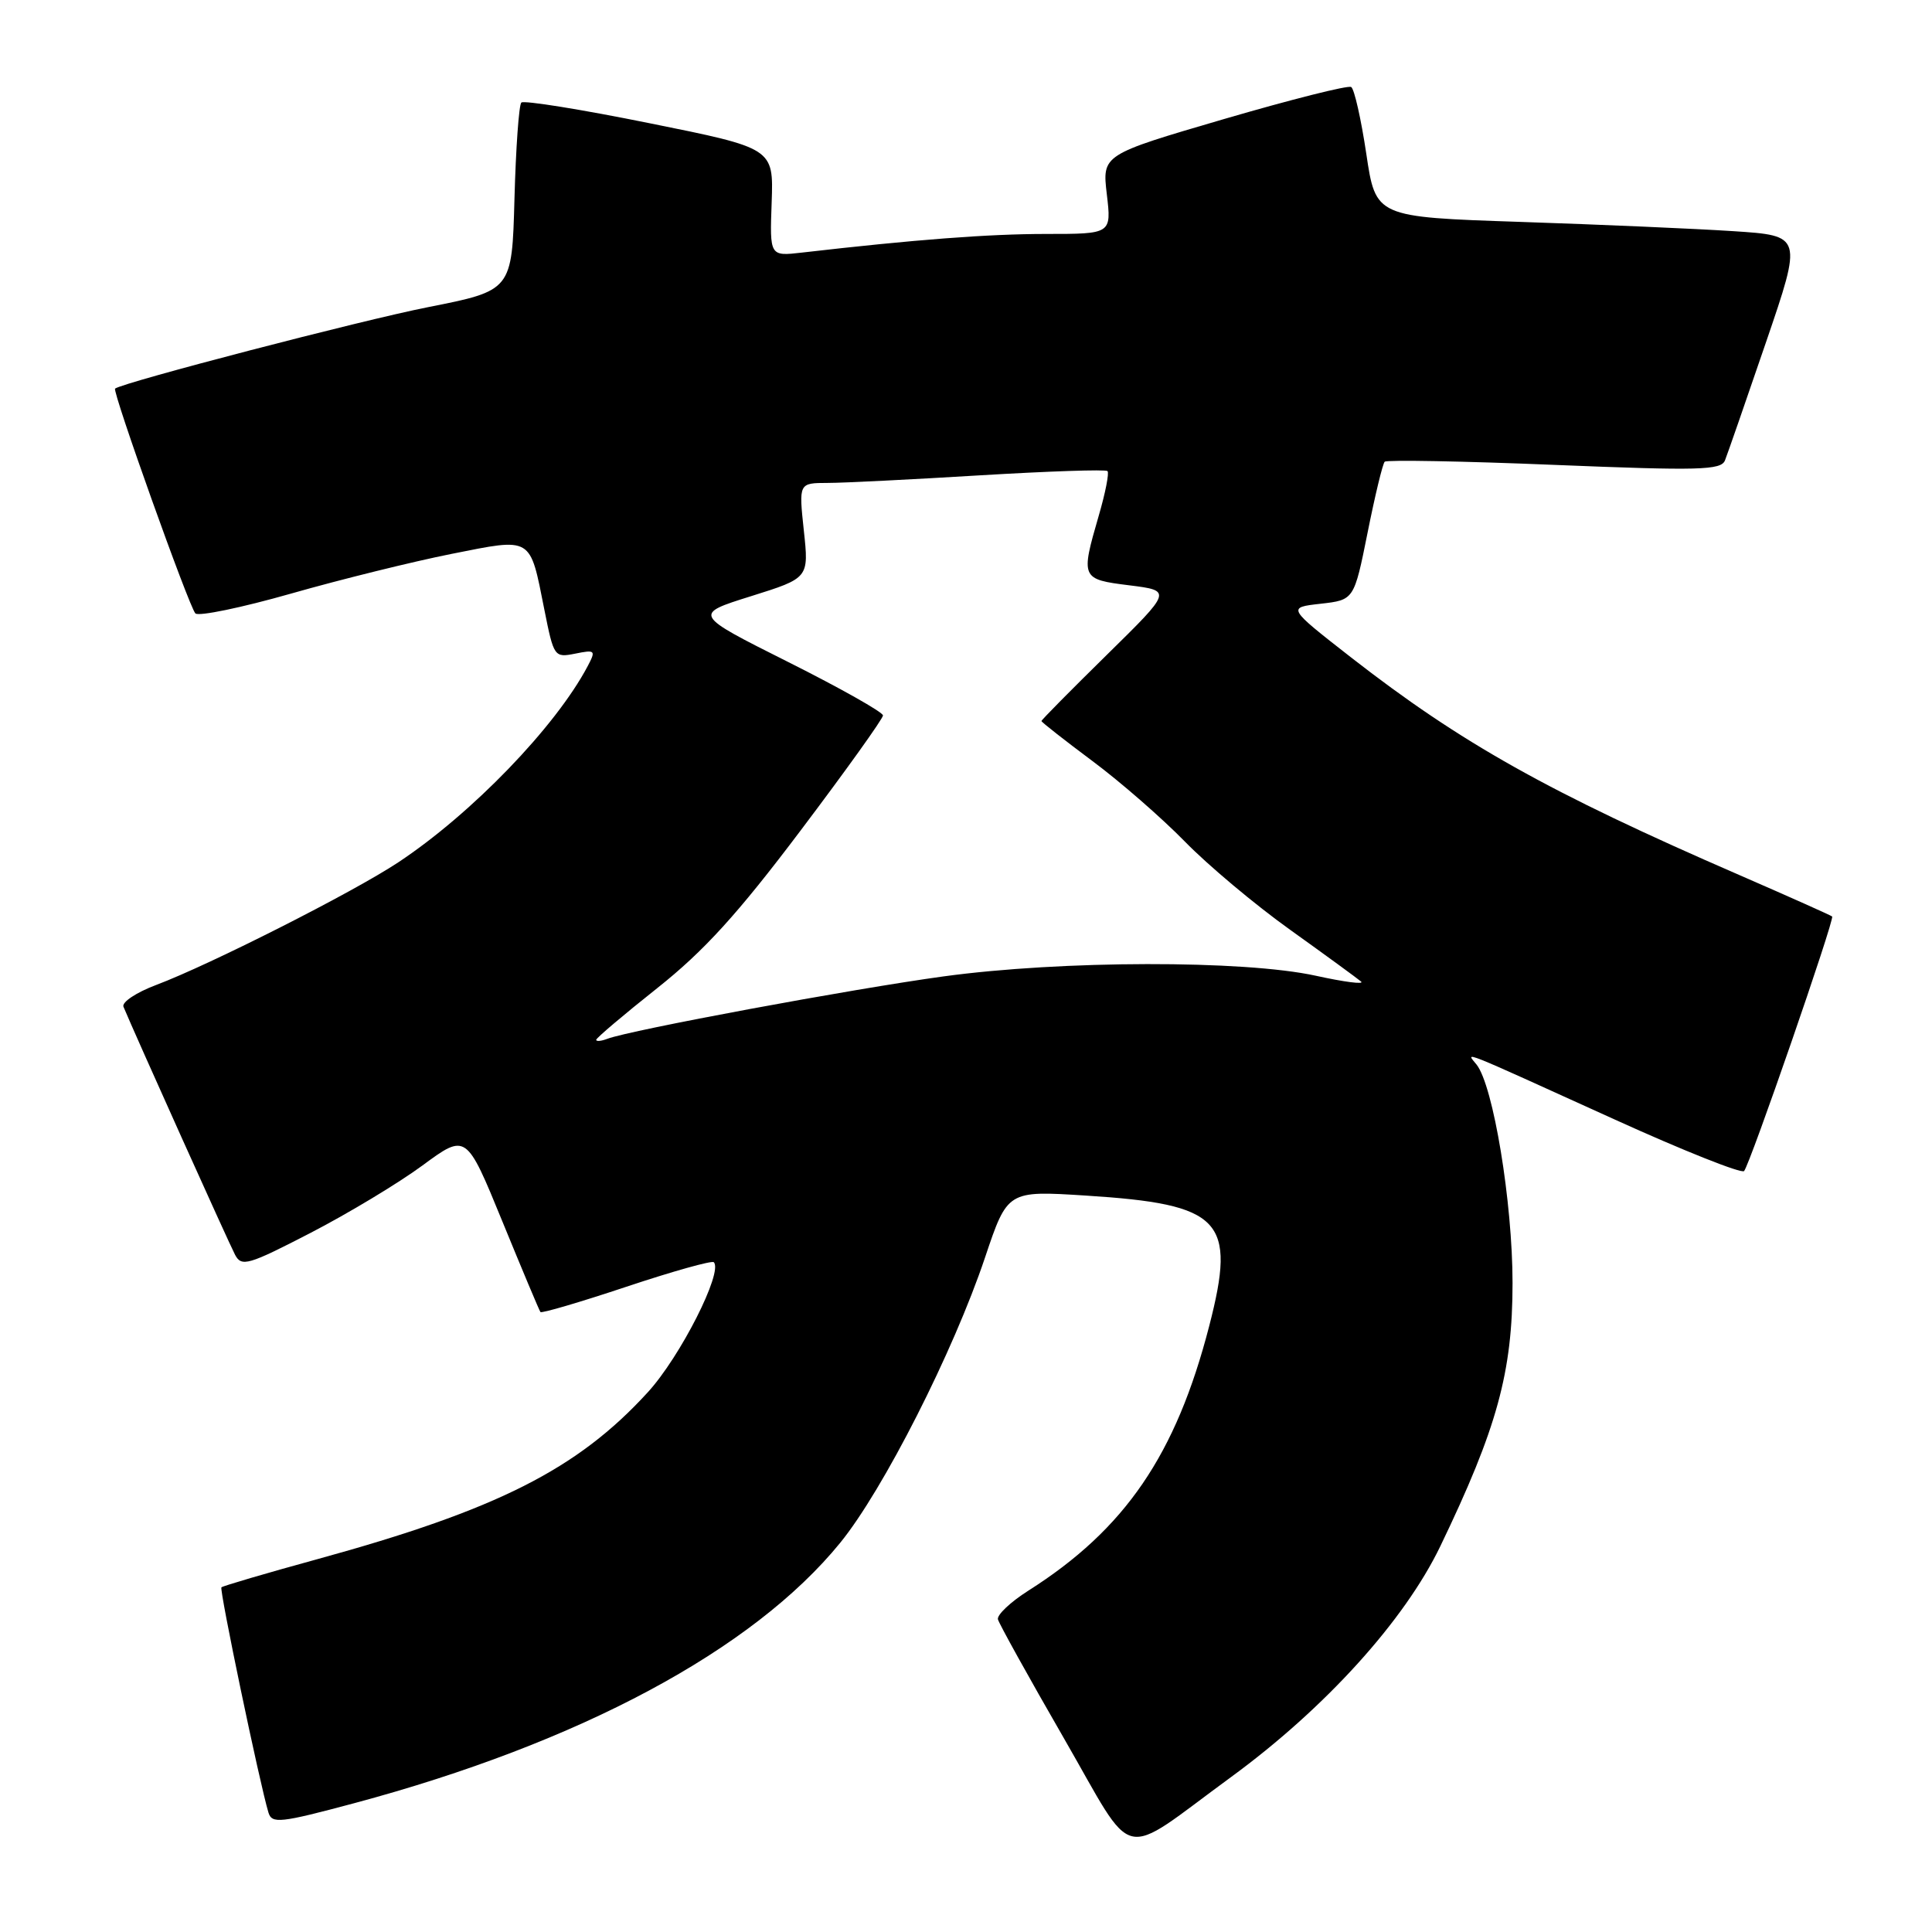 <?xml version="1.0" encoding="UTF-8" standalone="no"?>
<!DOCTYPE svg PUBLIC "-//W3C//DTD SVG 1.1//EN" "http://www.w3.org/Graphics/SVG/1.1/DTD/svg11.dtd" >
<svg xmlns="http://www.w3.org/2000/svg" xmlns:xlink="http://www.w3.org/1999/xlink" version="1.1" viewBox="0 0 256 256">
 <g >
 <path fill="currentColor"
d=" M 163.08 235.50 C 175.57 226.37 186.10 214.75 190.86 204.86 C 198.38 189.24 200.42 181.81 200.42 170.00 C 200.42 159.33 197.87 143.85 195.65 141.06 C 194.26 139.32 192.82 138.75 214.00 148.36 C 223.07 152.48 230.77 155.54 231.10 155.17 C 231.88 154.30 243.12 121.79 242.77 121.44 C 242.62 121.30 237.10 118.83 230.50 115.96 C 205.17 104.96 193.63 98.49 179.02 87.11 C 170.55 80.50 170.55 80.50 174.98 80.00 C 179.42 79.50 179.42 79.50 181.21 70.59 C 182.19 65.68 183.21 61.45 183.48 61.18 C 183.75 60.92 193.87 61.10 205.98 61.60 C 225.17 62.38 228.06 62.31 228.57 61.00 C 228.90 60.17 231.34 53.14 234.00 45.36 C 238.83 31.23 238.83 31.23 229.67 30.63 C 224.62 30.30 211.90 29.75 201.39 29.40 C 182.29 28.76 182.29 28.76 181.04 20.37 C 180.35 15.76 179.45 11.78 179.04 11.53 C 178.63 11.27 171.04 13.19 162.17 15.78 C 146.04 20.50 146.04 20.50 146.66 25.75 C 147.28 31.00 147.28 31.00 138.60 31.00 C 131.00 31.00 121.16 31.75 106.25 33.47 C 101.99 33.96 101.99 33.96 102.25 26.80 C 102.50 19.64 102.50 19.64 86.08 16.33 C 77.04 14.50 69.39 13.27 69.08 13.59 C 68.76 13.90 68.35 19.64 68.17 26.33 C 67.84 38.50 67.84 38.50 56.67 40.71 C 47.90 42.44 16.45 50.63 15.25 51.49 C 14.83 51.79 25.06 80.44 25.89 81.28 C 26.31 81.70 32.02 80.52 38.58 78.65 C 45.13 76.78 54.69 74.42 59.80 73.40 C 70.62 71.25 70.18 70.99 72.13 80.78 C 73.38 87.05 73.45 87.16 76.22 86.61 C 78.88 86.07 78.98 86.17 77.87 88.27 C 73.62 96.31 62.50 107.83 52.75 114.28 C 46.75 118.25 27.84 127.82 20.70 130.51 C 18.06 131.50 16.11 132.80 16.36 133.40 C 17.89 137.08 30.37 164.81 31.15 166.27 C 32.01 167.89 32.88 167.64 41.14 163.37 C 46.11 160.80 52.79 156.78 55.98 154.43 C 61.78 150.16 61.78 150.16 66.56 161.83 C 69.19 168.25 71.46 173.66 71.61 173.85 C 71.75 174.05 76.88 172.54 83.00 170.50 C 89.12 168.46 94.33 167.00 94.58 167.25 C 95.85 168.52 90.13 179.80 85.83 184.49 C 76.52 194.68 65.86 200.06 42.08 206.59 C 35.26 208.46 29.52 210.15 29.34 210.33 C 29.04 210.63 34.42 236.39 35.57 240.17 C 36.03 241.68 37.11 241.56 46.91 238.94 C 76.81 230.93 99.77 218.63 111.33 204.43 C 117.03 197.43 126.33 179.11 130.52 166.63 C 133.50 157.76 133.50 157.76 143.88 158.42 C 161.91 159.57 163.86 161.63 160.23 175.69 C 155.82 192.78 149.08 202.65 136.23 210.79 C 133.89 212.28 132.09 213.98 132.23 214.57 C 132.38 215.15 136.30 222.23 140.95 230.29 C 150.64 247.09 148.06 246.49 163.08 235.50 Z  M 79.00 137.78 C 79.00 137.55 82.64 134.46 87.09 130.93 C 93.30 126.00 97.73 121.13 106.09 110.04 C 112.09 102.09 117.00 95.23 117.00 94.80 C 117.00 94.37 111.34 91.18 104.42 87.71 C 91.84 81.40 91.84 81.40 99.51 79.00 C 107.19 76.59 107.19 76.59 106.51 70.29 C 105.84 64.00 105.84 64.00 109.67 63.99 C 111.78 63.99 120.88 63.53 129.91 62.98 C 138.94 62.44 146.51 62.18 146.75 62.42 C 146.99 62.66 146.47 65.32 145.59 68.33 C 143.18 76.64 143.23 76.76 149.66 77.56 C 155.31 78.27 155.31 78.27 146.66 86.77 C 141.90 91.45 138.00 95.39 138.00 95.54 C 138.00 95.69 141.04 98.07 144.75 100.84 C 148.46 103.60 153.97 108.41 157.00 111.51 C 160.03 114.62 166.32 119.90 171.00 123.24 C 175.68 126.59 179.88 129.66 180.35 130.06 C 180.82 130.47 178.12 130.12 174.35 129.29 C 164.82 127.20 140.67 127.24 125.01 129.38 C 112.94 131.03 83.47 136.50 80.47 137.65 C 79.66 137.96 79.00 138.02 79.00 137.78 Z "/>
</g>
</svg>
